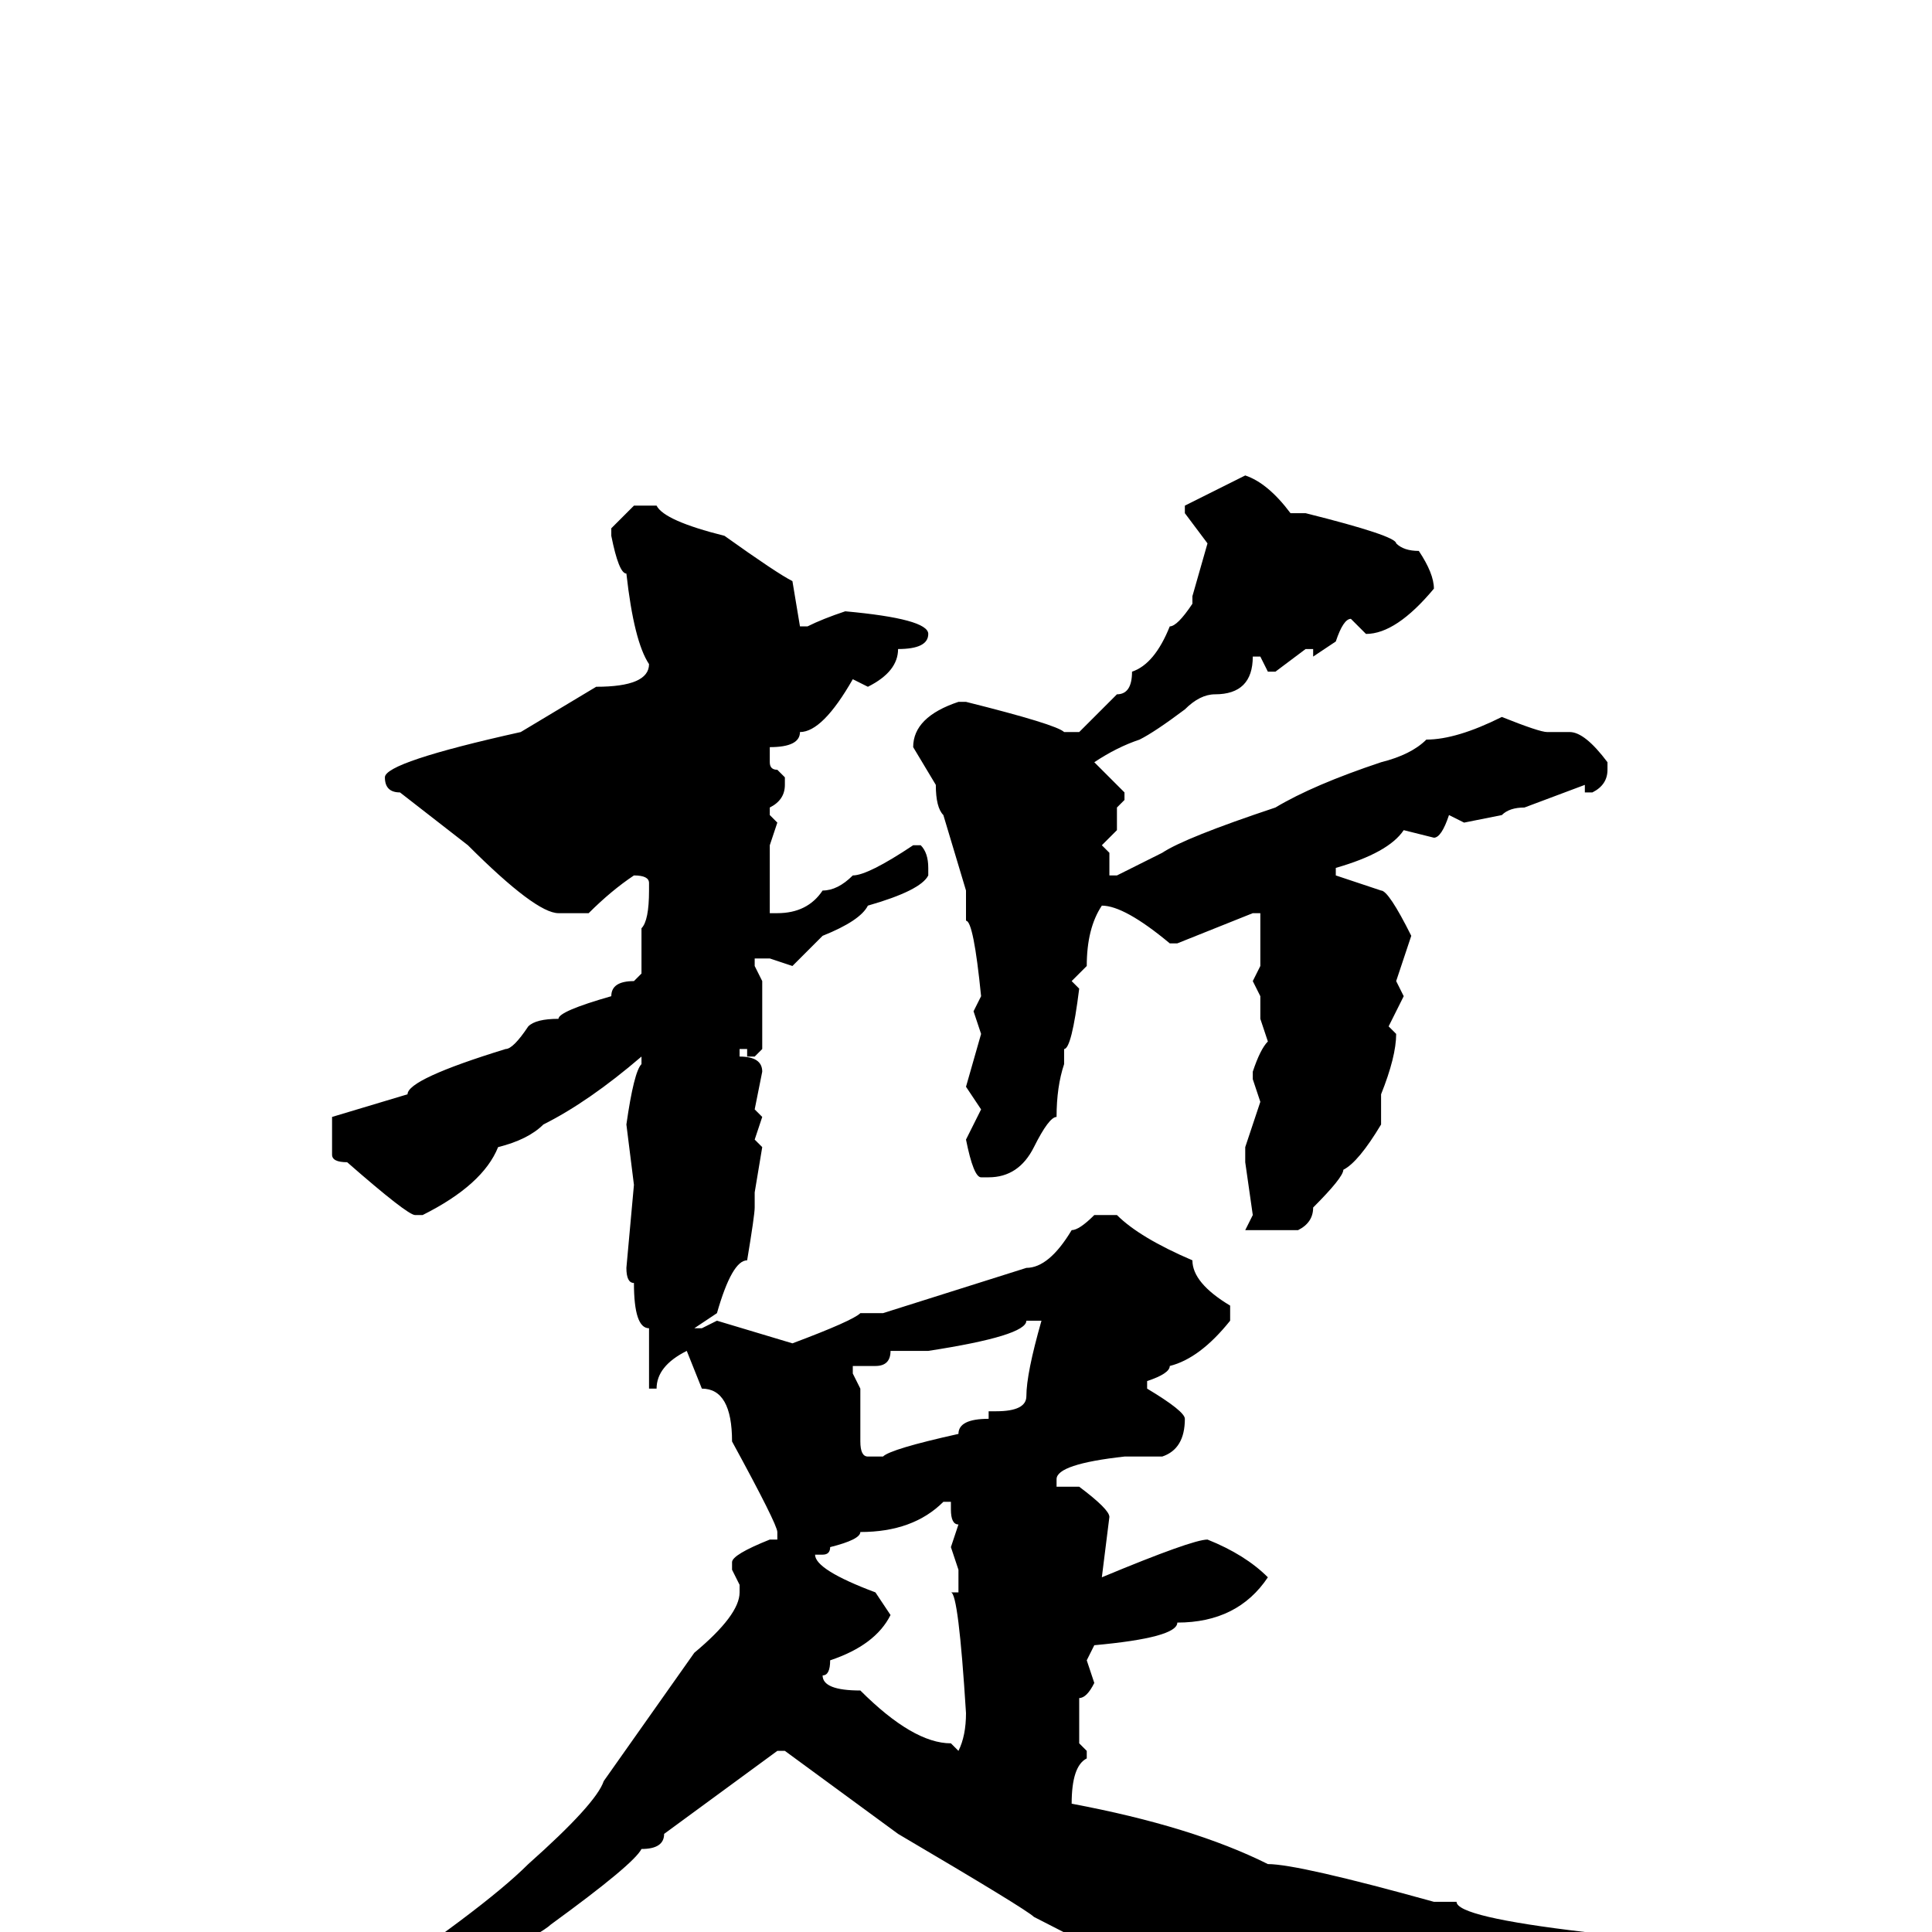 <svg xmlns="http://www.w3.org/2000/svg" viewBox="0 -256 256 256">
	<path fill="#000000" d="M165 -193Q168 -192 171 -188H173Q185 -185 185 -184Q186 -183 188 -183Q190 -180 190 -178Q185 -172 181 -172L179 -174Q178 -174 177 -171L174 -169V-170H173L169 -167H168L167 -169H166Q166 -164 161 -164Q159 -164 157 -162Q153 -159 151 -158Q148 -157 145 -155L149 -151V-150L148 -149V-146L146 -144L147 -143V-141V-140H148L154 -143Q157 -145 169 -149Q174 -152 183 -155Q187 -156 189 -158Q193 -158 199 -161Q204 -159 205 -159H208Q210 -159 213 -155V-154Q213 -152 211 -151H210V-152L202 -149Q200 -149 199 -148L194 -147L192 -148Q191 -145 190 -145L186 -146Q184 -143 177 -141V-140L183 -138Q184 -138 187 -132L185 -126L186 -124L184 -120L185 -119Q185 -116 183 -111V-107Q180 -102 178 -101Q178 -100 174 -96Q174 -94 172 -93H165L166 -95L165 -102V-104L167 -110L166 -113V-114Q167 -117 168 -118L167 -121V-124L166 -126L167 -128V-132V-135H166L156 -131H155Q149 -136 146 -136Q144 -133 144 -128L142 -126L143 -125Q142 -117 141 -117V-115Q140 -112 140 -108Q139 -108 137 -104Q135 -100 131 -100H130Q129 -100 128 -105L130 -109L128 -112L130 -119L129 -122L130 -124Q129 -134 128 -134V-136V-138L125 -148Q124 -149 124 -152L121 -157Q121 -161 127 -163H128Q140 -160 141 -159H143L148 -164Q150 -164 150 -167Q153 -168 155 -173Q156 -173 158 -176V-177L160 -184L157 -188V-189Q159 -190 165 -193ZM84 -189H87Q88 -187 96 -185Q103 -180 105 -179L106 -173H107Q109 -174 112 -175Q123 -174 123 -172Q123 -170 119 -170Q119 -167 115 -165L113 -166Q109 -159 106 -159Q106 -157 102 -157V-156V-155Q102 -154 103 -154L104 -153V-152Q104 -150 102 -149V-148L103 -147L102 -144V-135H103Q107 -135 109 -138Q111 -138 113 -140Q115 -140 121 -144H122Q123 -143 123 -141V-140Q122 -138 115 -136Q114 -134 109 -132L105 -128L102 -129H100V-128L101 -126V-124V-120V-117L100 -116H99V-117H98V-116Q101 -116 101 -114L100 -109L101 -108L100 -105L101 -104L100 -98V-96Q100 -95 99 -89Q97 -89 95 -82L92 -80H93L95 -81L105 -78Q113 -81 114 -82H117L136 -88Q139 -88 142 -93Q143 -93 145 -95H148Q151 -92 158 -89Q158 -86 163 -83V-81Q159 -76 155 -75Q155 -74 152 -73V-72Q157 -69 157 -68Q157 -64 154 -63H152H149Q140 -62 140 -60V-59H143Q147 -56 147 -55L146 -47Q158 -52 160 -52Q165 -50 168 -47Q164 -41 156 -41Q156 -39 145 -38L144 -36L145 -33Q144 -31 143 -31V-28V-25L144 -24V-23Q142 -22 142 -17Q158 -14 168 -9Q172 -9 190 -4H193Q193 -2 210 0H212Q213 1 218 2Q218 4 214 4H213Q200 7 197 7Q197 9 180 15H176Q170 15 137 -2Q136 -3 119 -13L104 -24H103L88 -13Q88 -11 85 -11Q84 -9 73 -1Q71 1 43 15Q43 17 38 17Q37 17 37 15Q37 13 40 13Q42 10 46 9Q64 -3 70 -9Q79 -17 80 -20L92 -37Q98 -42 98 -45V-46L97 -48V-49Q97 -50 102 -52H103V-53Q103 -54 97 -65Q97 -72 93 -72L91 -77Q87 -75 87 -72H86V-80Q84 -80 84 -86Q83 -86 83 -88L84 -99L83 -107Q84 -114 85 -115V-116Q78 -110 72 -107Q70 -105 66 -104Q64 -99 56 -95H55Q54 -95 46 -102Q44 -102 44 -103V-108L54 -111Q54 -113 67 -117Q68 -117 70 -120Q71 -121 74 -121Q74 -122 81 -124Q81 -126 84 -126L85 -127V-128V-131V-133Q86 -134 86 -138V-139Q86 -140 84 -140Q81 -138 78 -135H74Q71 -135 62 -144L53 -151Q51 -151 51 -153Q51 -155 69 -159L79 -165Q86 -165 86 -168Q84 -171 83 -180Q82 -180 81 -185V-186ZM136 -81Q136 -79 123 -77H118Q118 -75 116 -75H114H113V-74L114 -72V-65Q114 -63 115 -63H117Q118 -64 127 -66Q127 -68 131 -68V-69H132Q136 -69 136 -71Q136 -74 138 -81ZM108 -50Q108 -48 116 -45L118 -42Q116 -38 110 -36Q110 -34 109 -34Q109 -32 114 -32Q121 -25 126 -25L127 -24Q128 -26 128 -29Q127 -45 126 -45H127V-48L126 -51L127 -54Q126 -54 126 -56V-57H125Q121 -53 114 -53Q114 -52 110 -51Q110 -50 109 -50H108Z"/>
</svg>